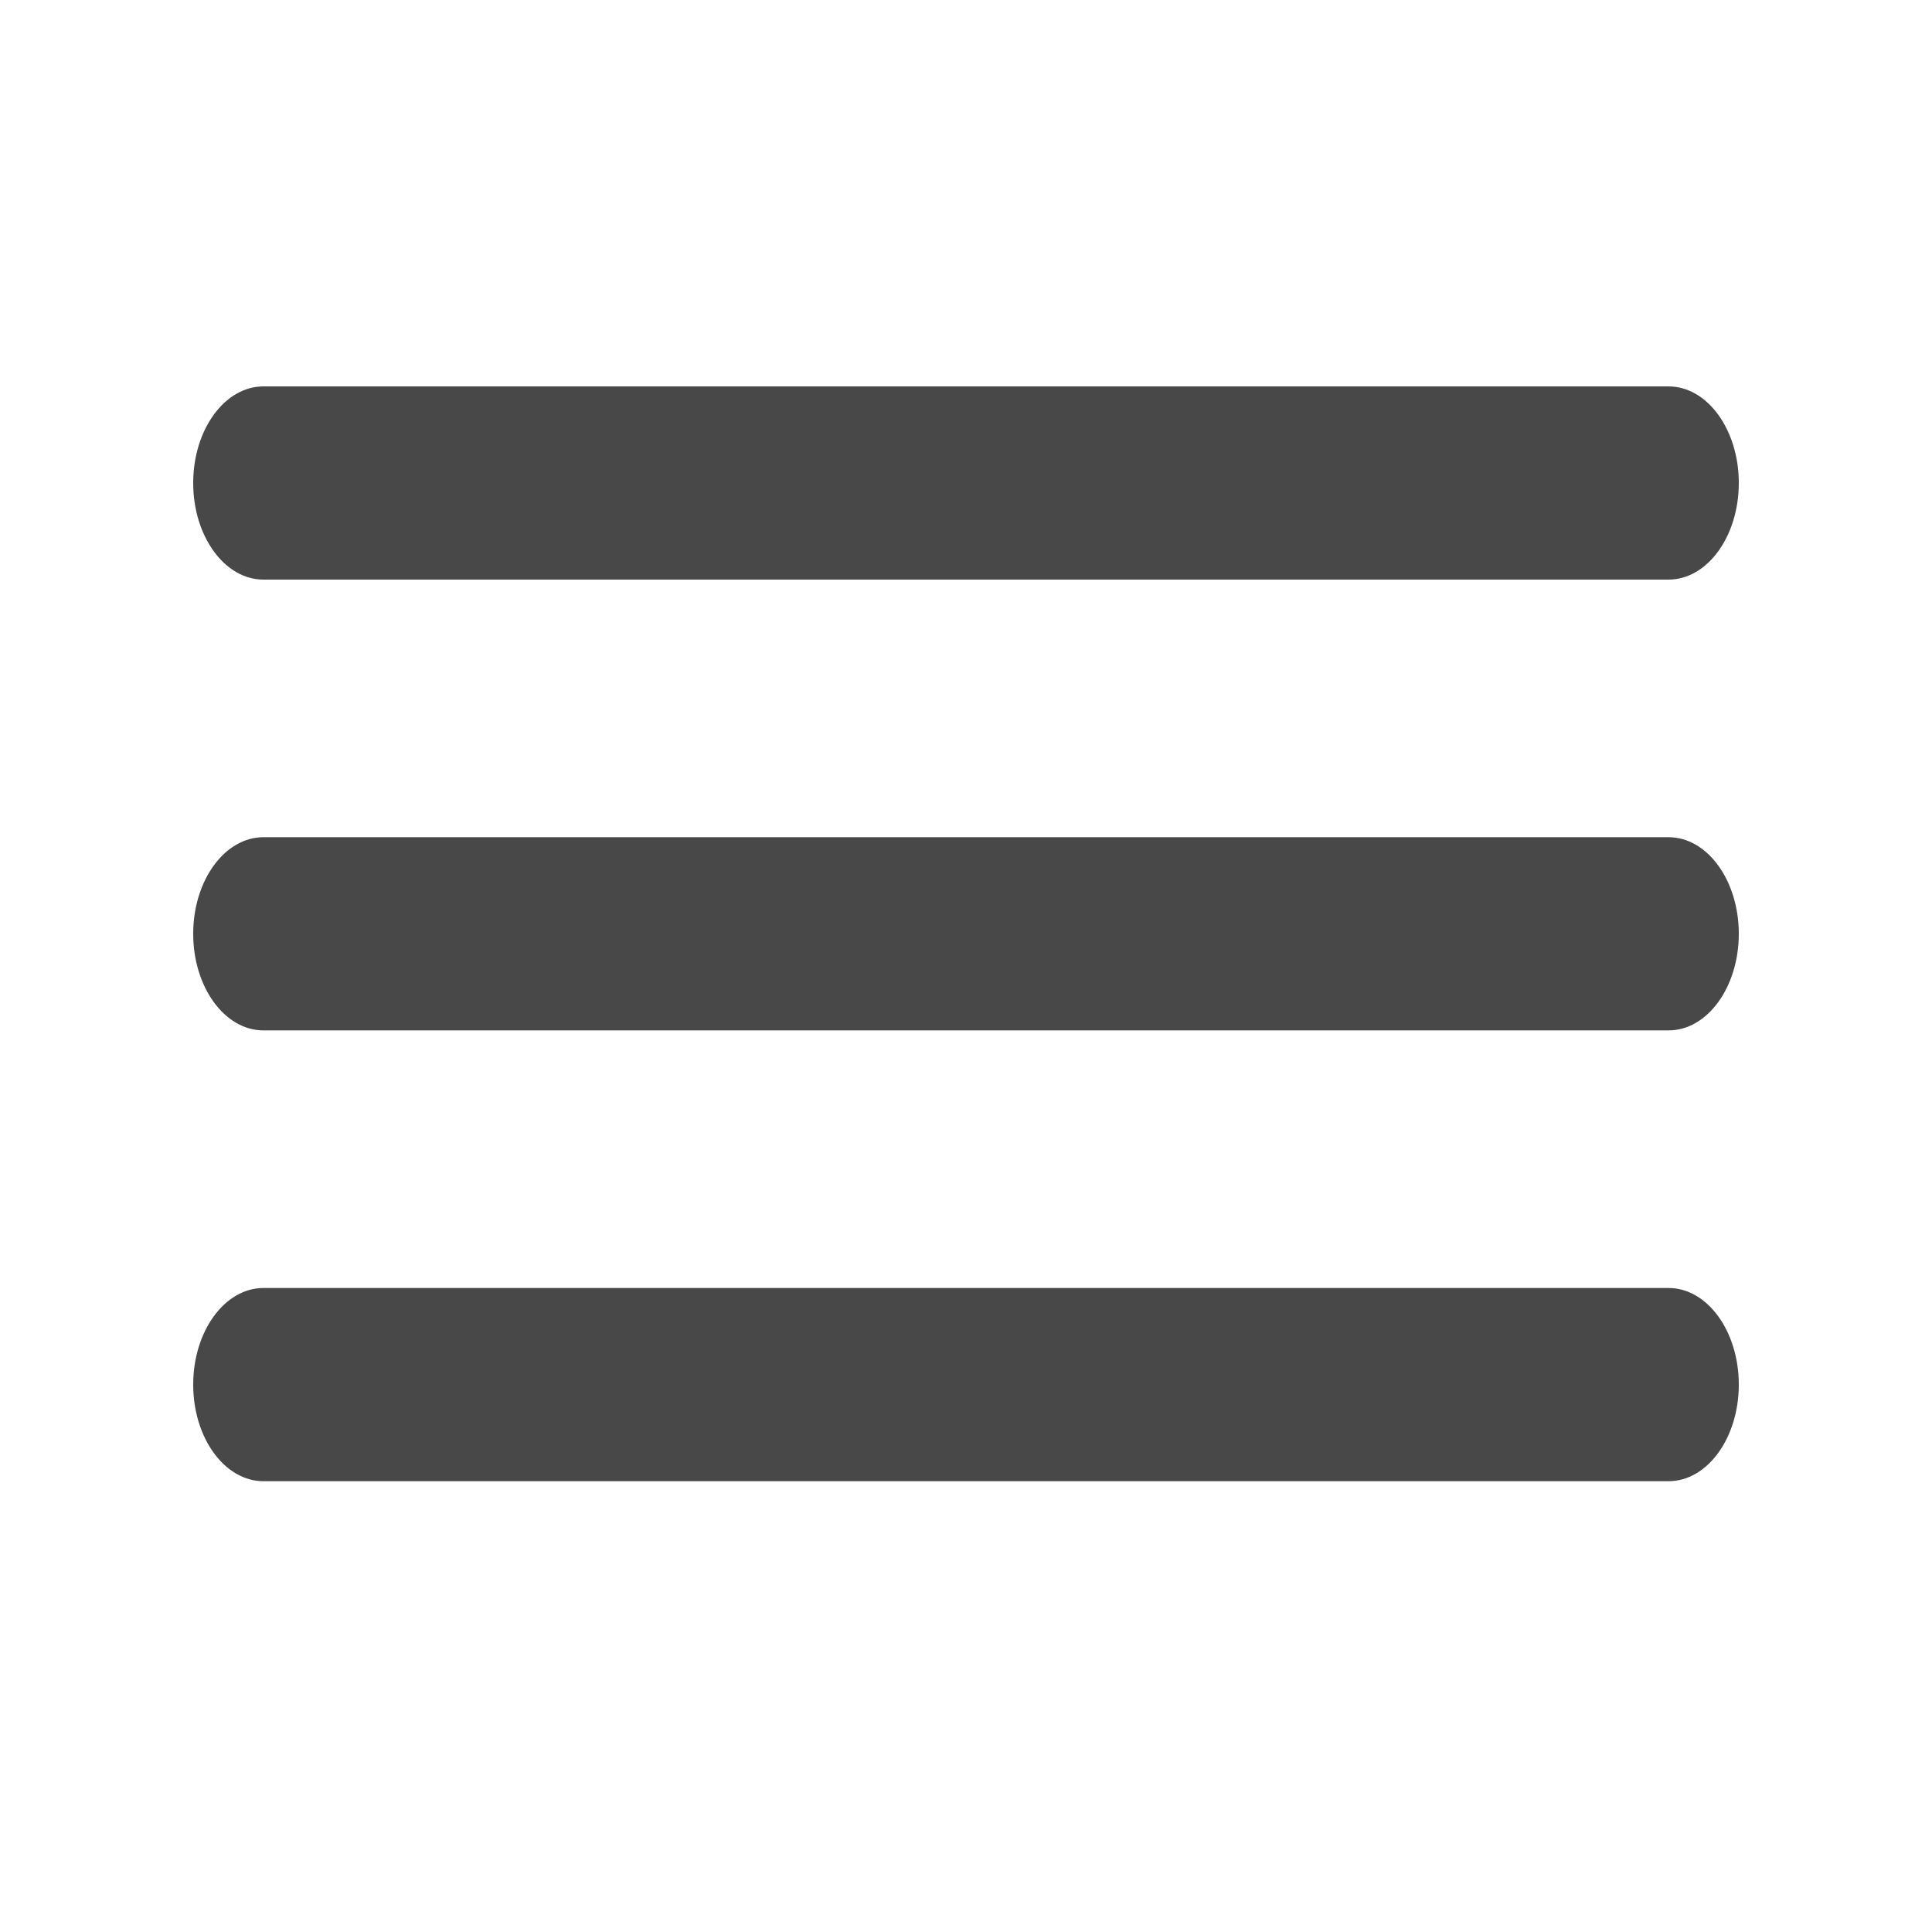 <svg width="30" height="30" viewBox="0 0 30 30" fill="none" xmlns="http://www.w3.org/2000/svg">
<path d="M3 7.5C3 6.672 3.488 6 4.091 6H25.909C26.512 6 27 6.672 27 7.5C27 8.328 26.512 9 25.909 9H4.091C3.488 9 3 8.328 3 7.5Z" fill="#494848"/>
<path d="M3 14.5C3 13.672 3.488 13 4.091 13H25.909C26.512 13 27 13.672 27 14.5C27 15.328 26.512 16 25.909 16H4.091C3.488 16 3 15.328 3 14.5Z" fill="#494848"/>
<path d="M4.091 20C3.488 20 3 20.672 3 21.5C3 22.328 3.488 23 4.091 23H25.909C26.512 23 27 22.328 27 21.5C27 20.672 26.512 20 25.909 20H4.091Z" fill="#494848"/>
</svg>
